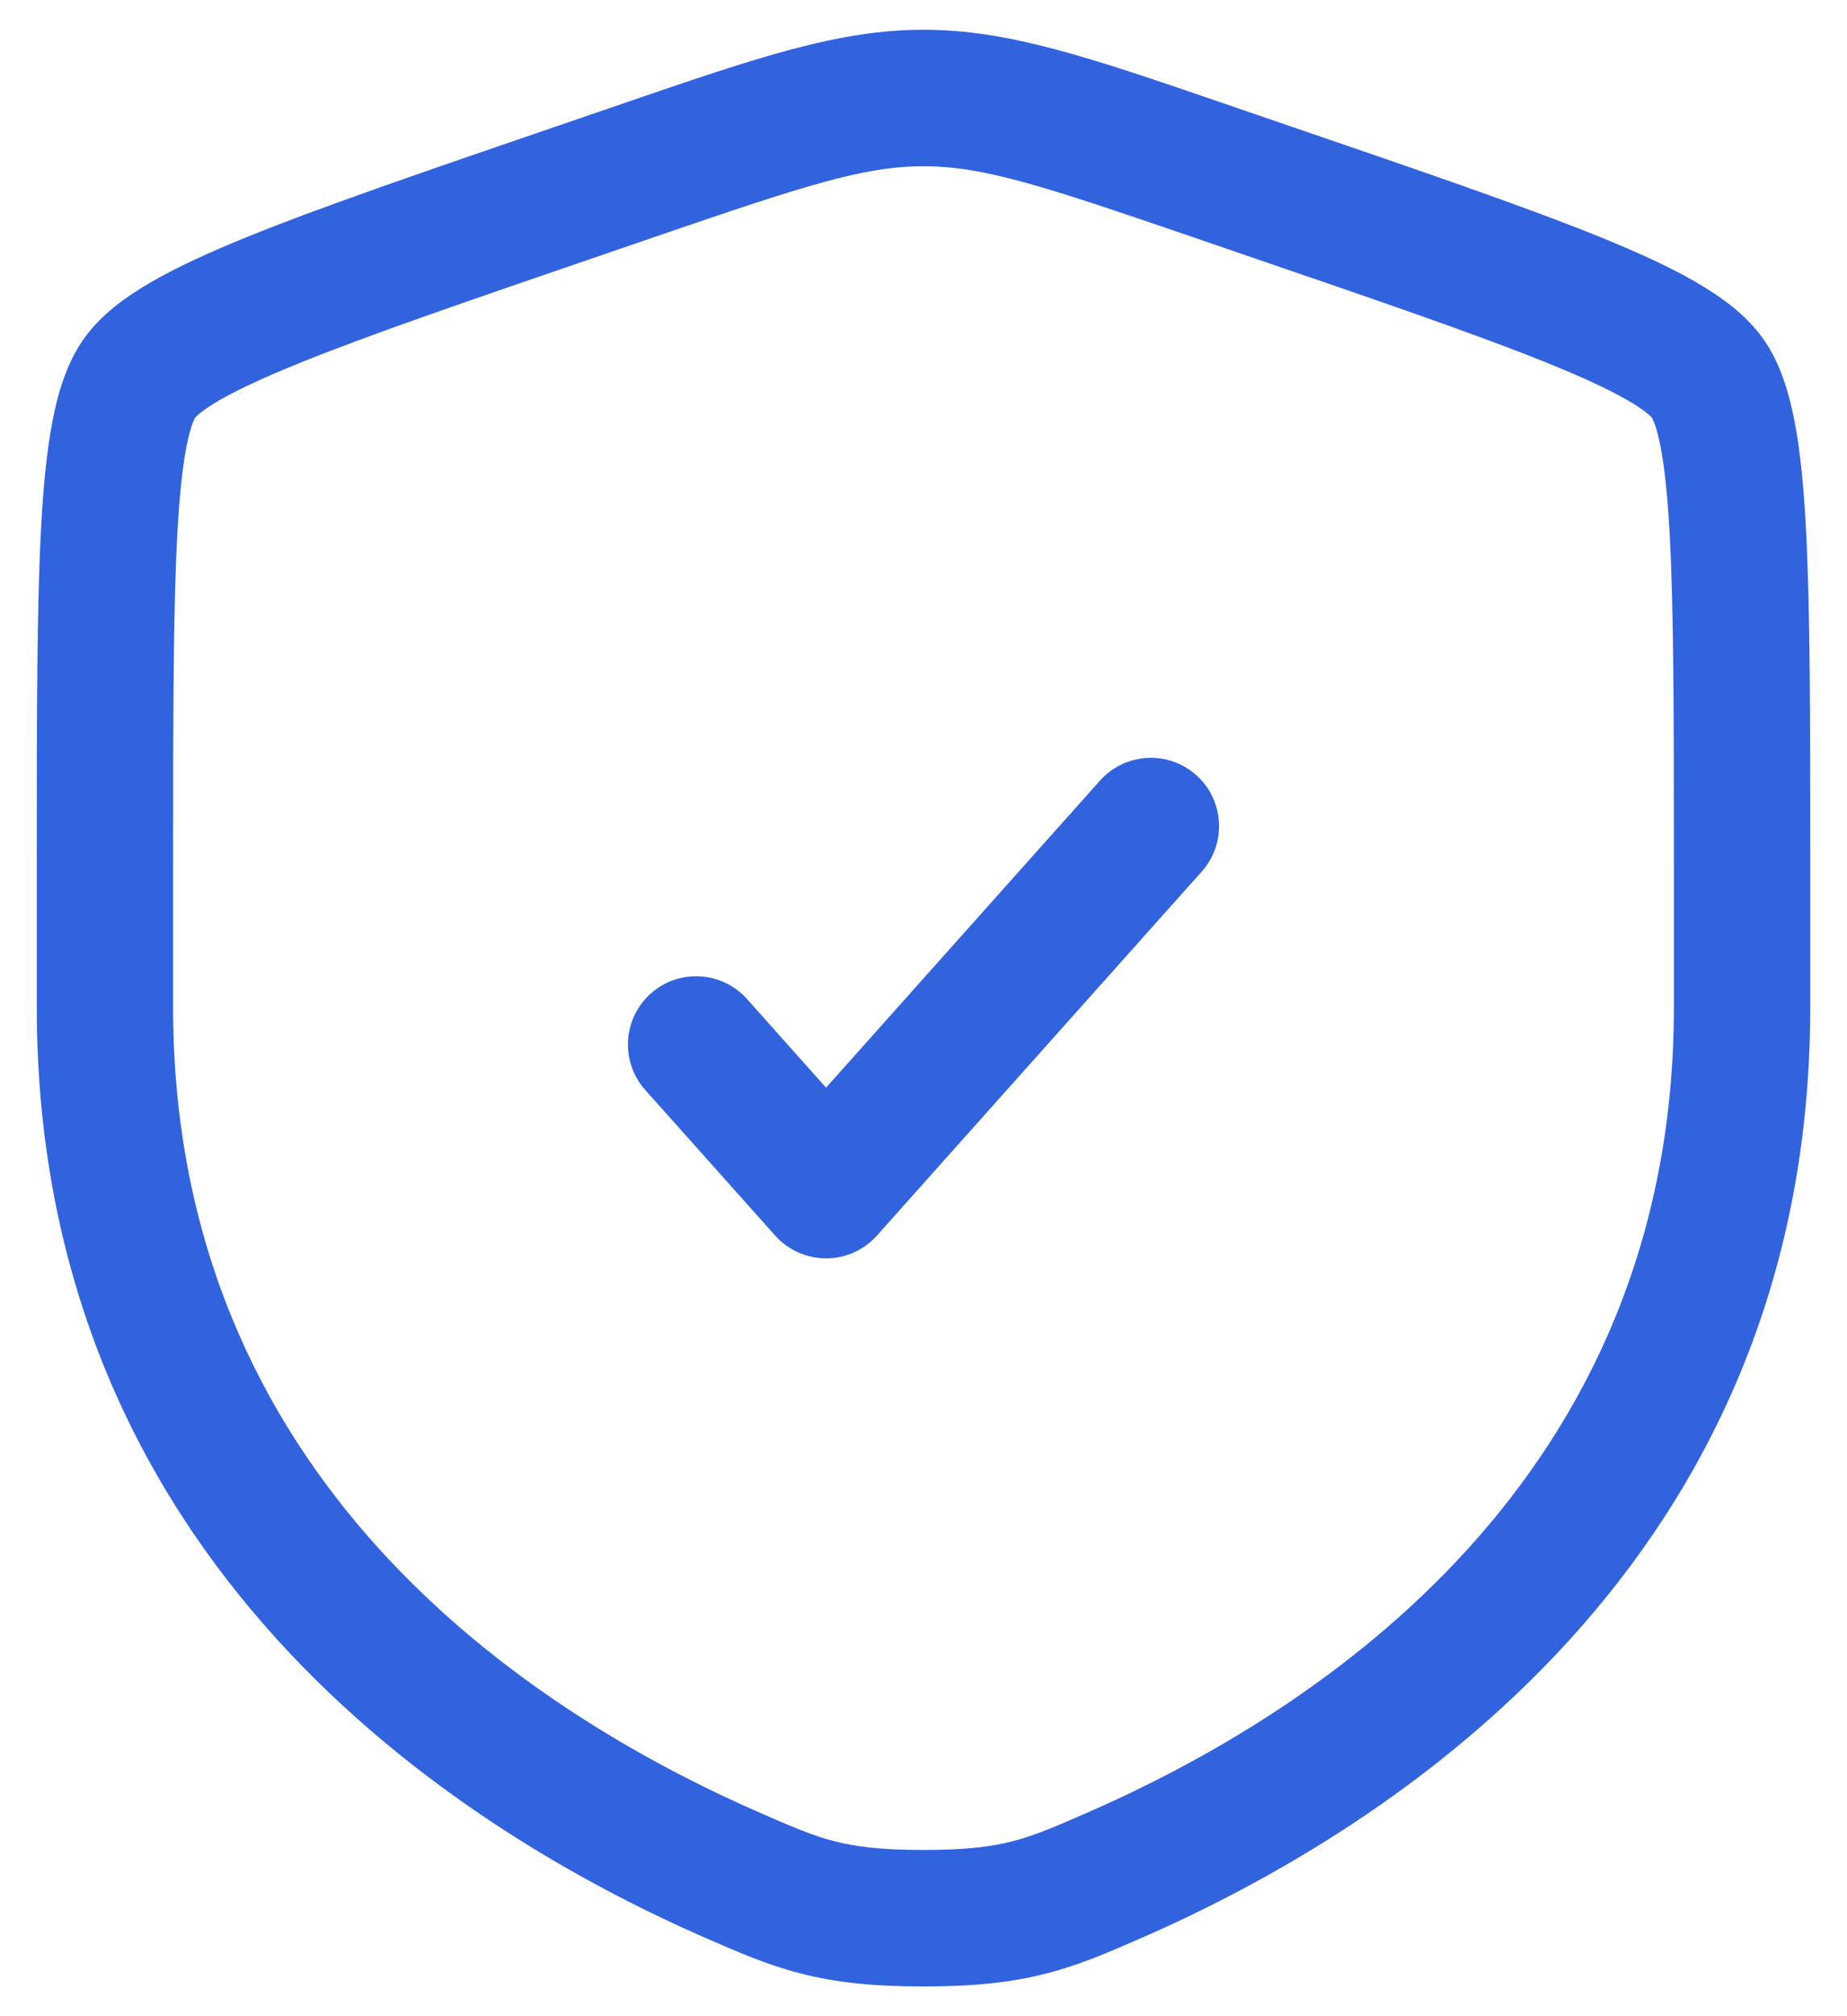 <svg width="22" height="24" viewBox="0 0 22 24" fill="none" xmlns="http://www.w3.org/2000/svg">
<path d="M14.314 10.375C14.613 10.04 14.584 9.526 14.249 9.227C13.915 8.928 13.401 8.958 13.102 9.292L9.839 12.947L8.898 11.892C8.599 11.558 8.085 11.528 7.751 11.827C7.416 12.126 7.387 12.64 7.686 12.975L9.233 14.708C9.387 14.88 9.608 14.979 9.839 14.979C10.071 14.979 10.291 14.88 10.445 14.708L14.314 10.375Z" fill="#3263DF"/>
<path fill-rule="evenodd" clip-rule="evenodd" d="M11 0.354C9.984 0.354 9.015 0.686 7.45 1.222L6.662 1.492C5.058 2.041 3.819 2.465 2.932 2.825C2.486 3.007 2.102 3.182 1.793 3.362C1.495 3.535 1.197 3.75 0.994 4.039C0.793 4.325 0.69 4.676 0.625 5.014C0.557 5.365 0.516 5.787 0.49 6.271C0.438 7.232 0.438 8.548 0.438 10.255V11.991C0.438 18.6 5.43 21.769 8.398 23.066L8.428 23.079C8.796 23.239 9.142 23.391 9.539 23.492C9.959 23.6 10.405 23.646 11 23.646C11.595 23.646 12.041 23.6 12.461 23.492C12.858 23.391 13.204 23.239 13.572 23.079L13.602 23.066C16.57 21.769 21.562 18.6 21.562 11.991V10.256C21.562 8.548 21.562 7.232 21.51 6.271C21.484 5.787 21.443 5.365 21.375 5.014C21.31 4.676 21.206 4.325 21.006 4.039C20.803 3.75 20.505 3.535 20.207 3.362C19.898 3.182 19.514 3.007 19.068 2.825C18.181 2.465 16.942 2.041 15.338 1.492L14.55 1.222C12.985 0.686 12.016 0.354 11 0.354ZM7.837 2.807C9.586 2.209 10.287 1.979 11 1.979C11.713 1.979 12.414 2.209 14.163 2.807L14.783 3.02C16.422 3.581 17.617 3.99 18.456 4.331C18.875 4.501 19.178 4.644 19.391 4.767C19.496 4.828 19.569 4.879 19.617 4.918C19.658 4.951 19.674 4.97 19.676 4.973C19.678 4.976 19.692 4.999 19.711 5.052C19.732 5.113 19.756 5.2 19.78 5.321C19.827 5.567 19.863 5.904 19.888 6.359C19.937 7.27 19.938 8.542 19.938 10.285V11.991C19.938 17.597 15.745 20.356 12.951 21.577C12.549 21.753 12.316 21.852 12.058 21.918C11.811 21.982 11.509 22.021 11 22.021C10.491 22.021 10.189 21.982 9.942 21.918C9.684 21.852 9.451 21.753 9.049 21.577C6.255 20.356 2.062 17.597 2.062 11.991V10.285C2.062 8.542 2.063 7.27 2.112 6.359C2.137 5.904 2.173 5.567 2.22 5.321C2.244 5.2 2.268 5.113 2.289 5.052C2.308 4.999 2.322 4.976 2.324 4.973C2.326 4.97 2.342 4.951 2.383 4.918C2.431 4.879 2.504 4.828 2.609 4.767C2.822 4.644 3.125 4.501 3.544 4.331C4.383 3.99 5.578 3.581 7.217 3.02L7.837 2.807Z" fill="#3263DF"/>
</svg>
